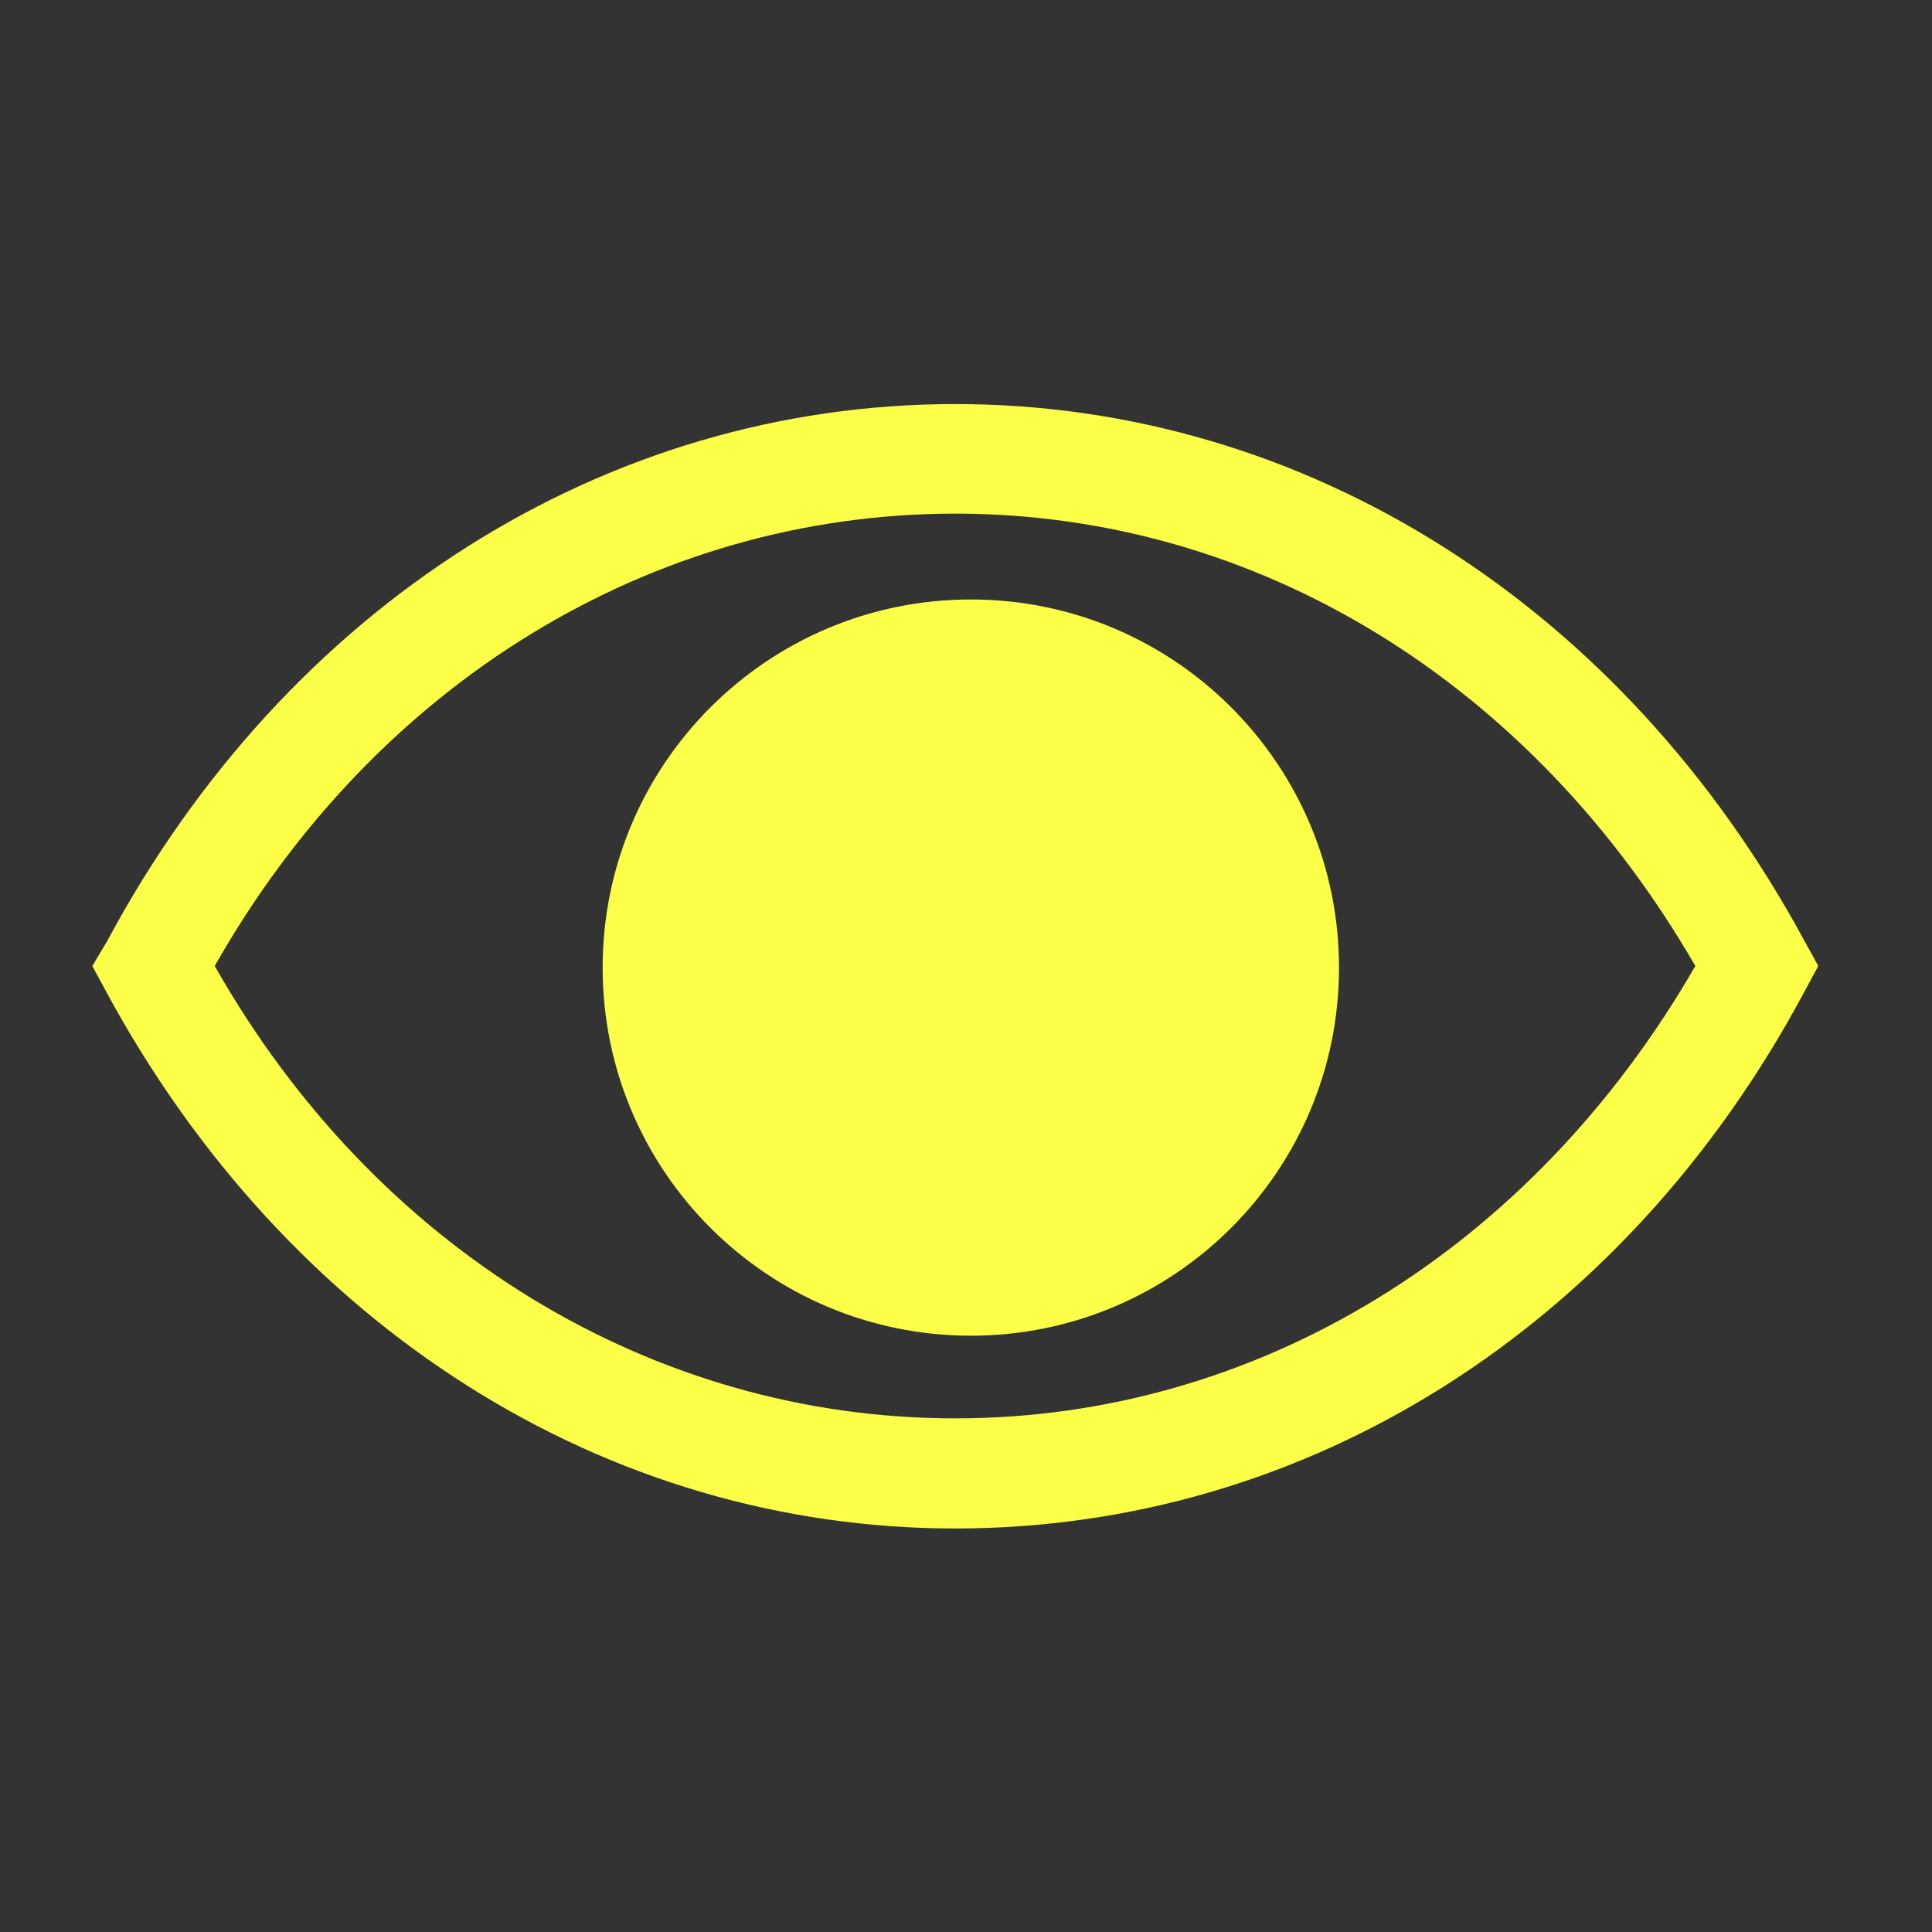 <svg width="14" height="14" viewBox="0 0 14 14" fill="none" xmlns="http://www.w3.org/2000/svg">
<rect x="0" y="0" width="14" height="14" fill="#333333" stroke="none"/>
<g clip-path="url(#clip0_547_2059)">
<path d="M13.075 6.817C11.764 4.394 9.466 2.928 6.922 2.928C4.379 2.928 2.077 4.394 0.778 6.817L0.669 7L0.77 7.187C2.081 9.609 4.379 11.076 6.922 11.076C9.466 11.076 11.768 9.629 13.075 7.187L13.176 7L13.075 6.817ZM6.922 10.278C4.733 10.278 2.722 9.057 1.556 7C2.722 4.943 4.733 3.722 6.922 3.722C9.112 3.722 11.099 4.947 12.285 7C11.099 9.057 9.108 10.278 6.922 10.278Z" fill="#FBFF47"/>
<path d="M7.035 9.679C8.508 9.679 9.703 8.485 9.703 7.012C9.703 5.538 8.508 4.344 7.035 4.344C5.562 4.344 4.367 5.538 4.367 7.012C4.367 8.485 5.562 9.679 7.035 9.679Z" fill="#FBFF47"/>
</g>
<defs>
<clipPath id="clip0_547_2059">
<rect width="14" height="14" fill="white"/>
</clipPath>
</defs>
</svg>
